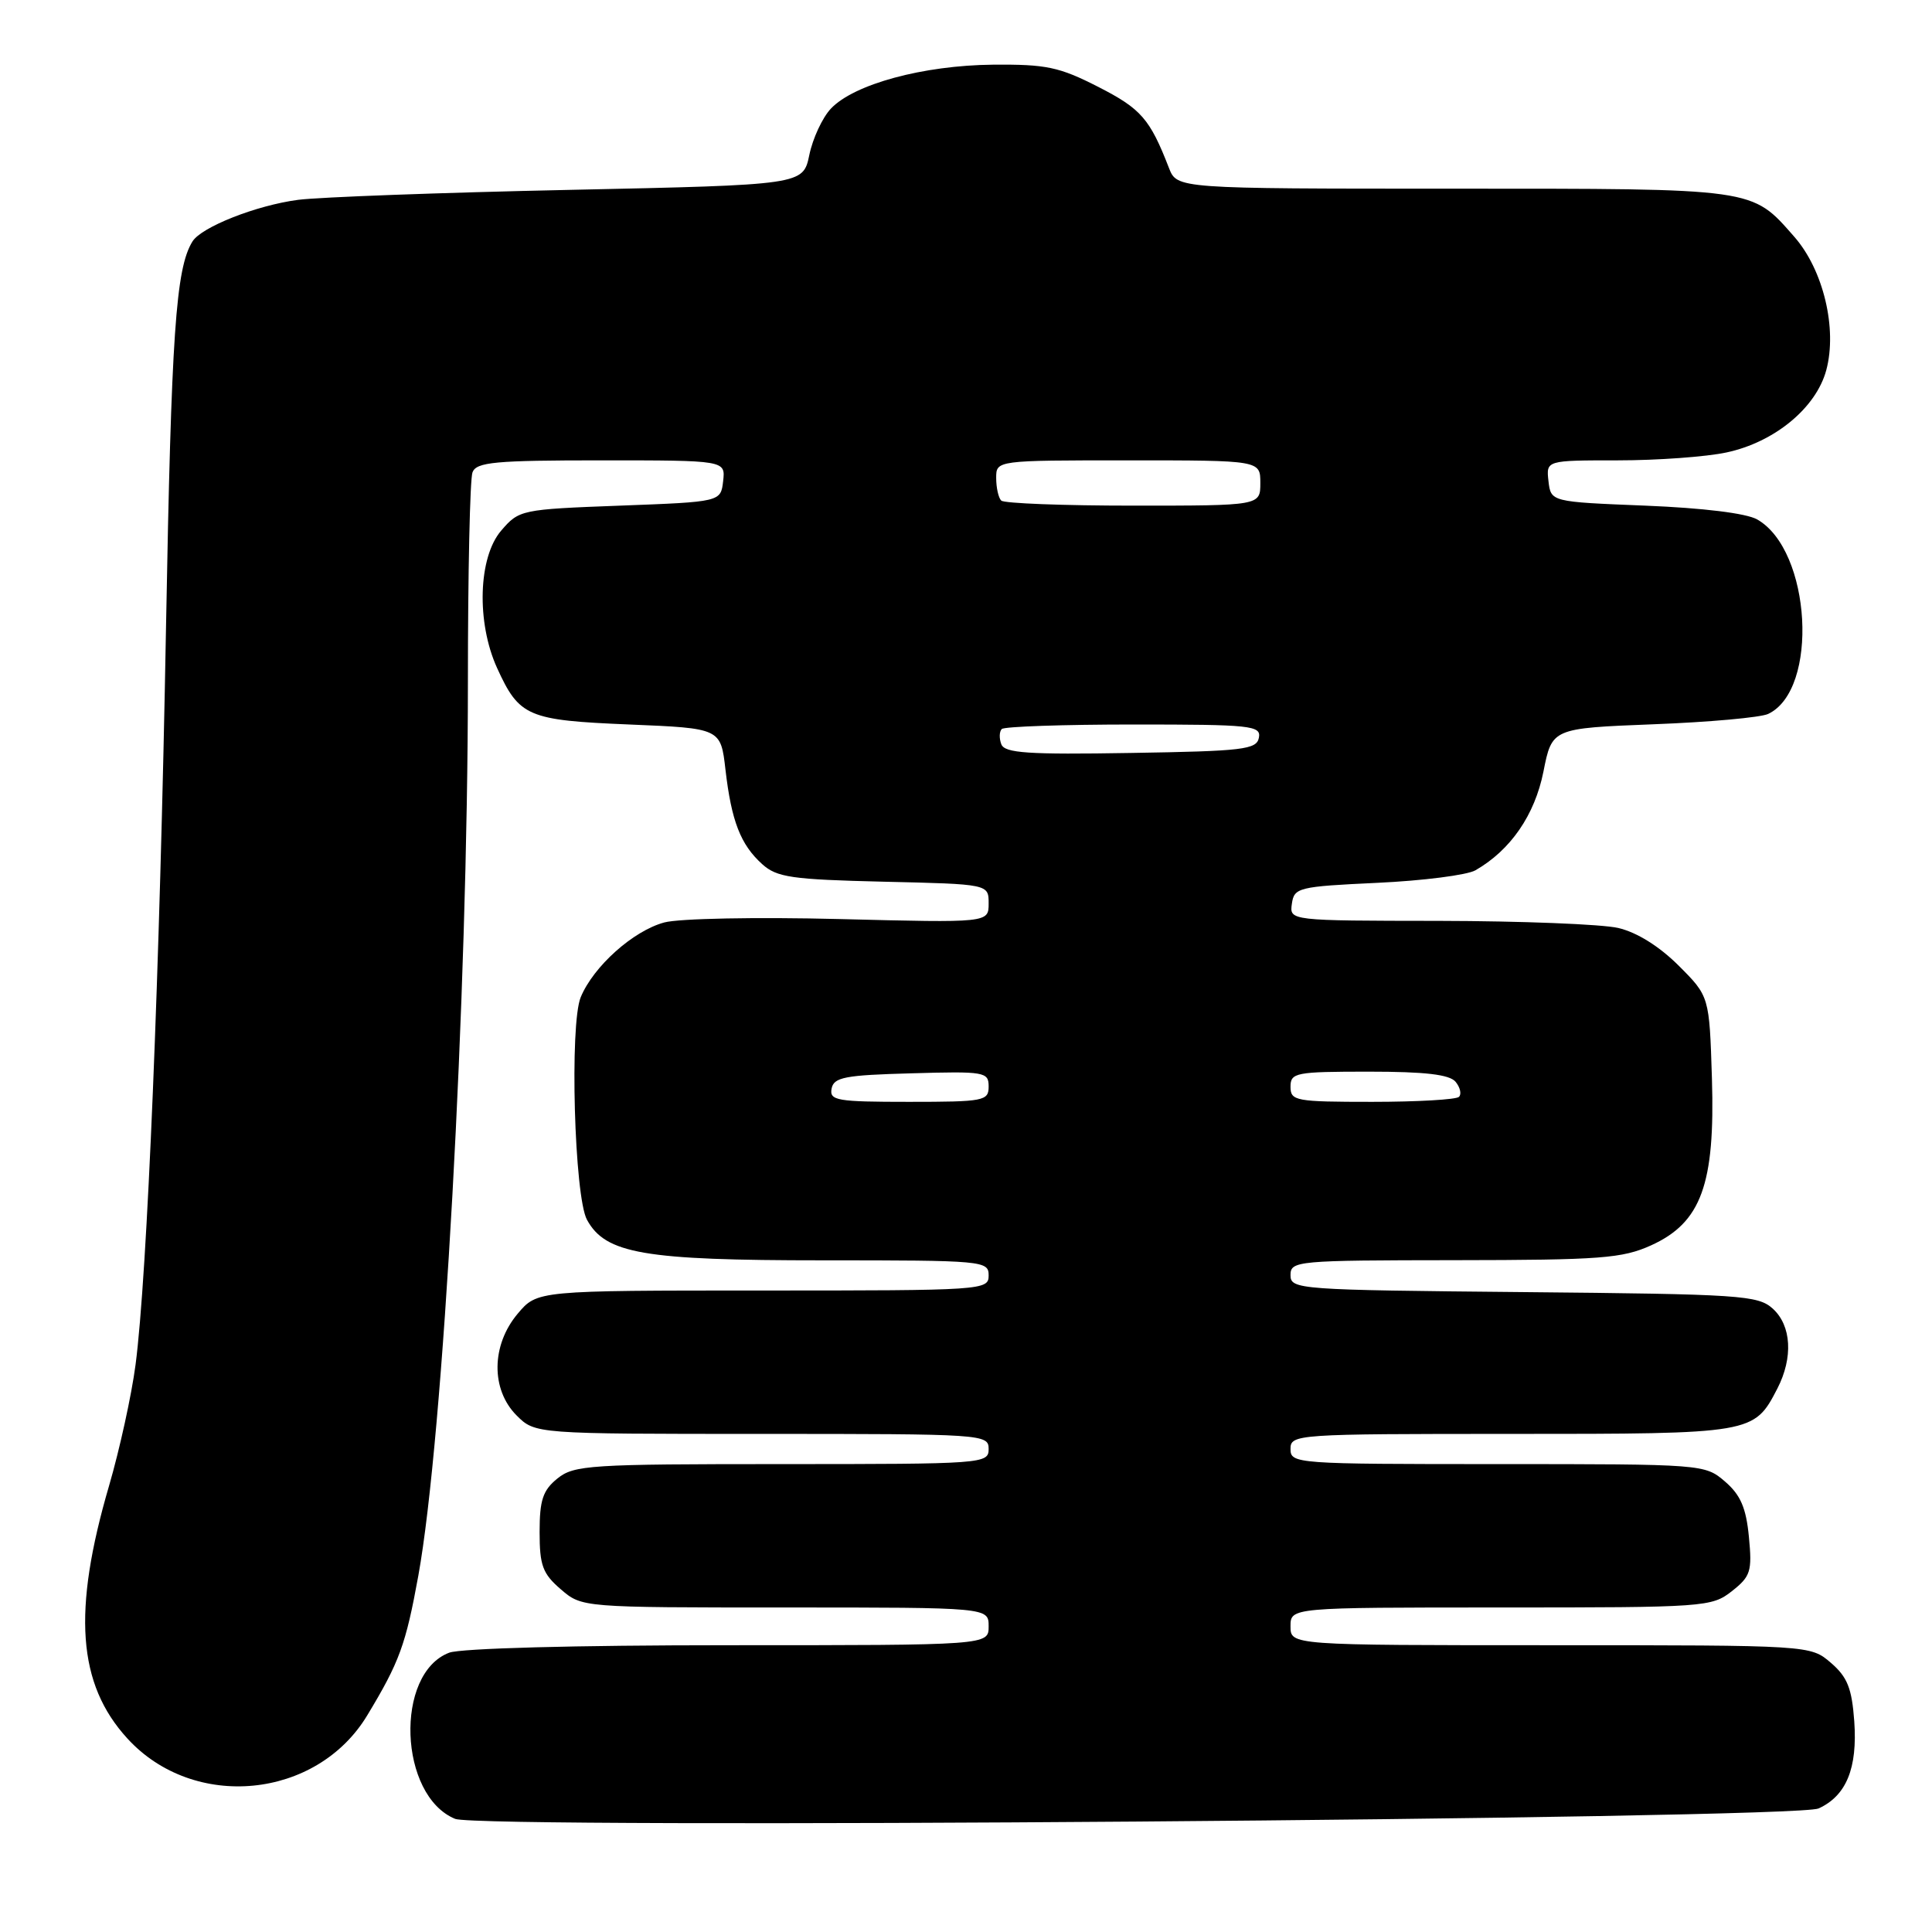 <?xml version="1.0" encoding="UTF-8" standalone="no"?>
<!DOCTYPE svg PUBLIC "-//W3C//DTD SVG 1.1//EN" "http://www.w3.org/Graphics/SVG/1.1/DTD/svg11.dtd" >
<svg xmlns="http://www.w3.org/2000/svg" xmlns:xlink="http://www.w3.org/1999/xlink" version="1.1" viewBox="0 0 256 256">
 <g >
 <path fill="currentColor"
d=" M 240.97 239.63 C 244.65 237.95 246.14 234.30 245.70 228.08 C 245.38 223.70 244.79 222.21 242.60 220.33 C 239.89 218.00 239.89 218.00 205.44 218.00 C 171.00 218.00 171.00 218.00 171.00 215.50 C 171.00 213.00 171.00 213.00 198.87 213.00 C 225.91 213.00 226.81 212.94 229.48 210.84 C 231.97 208.88 232.18 208.22 231.74 203.65 C 231.37 199.79 230.63 198.08 228.57 196.31 C 225.91 194.02 225.67 194.00 198.44 194.00 C 171.67 194.00 171.00 193.95 171.00 192.00 C 171.00 190.05 171.67 190.00 200.28 190.00 C 232.32 190.00 232.41 189.98 235.51 183.99 C 237.62 179.89 237.38 175.65 234.90 173.40 C 232.94 171.63 230.65 171.48 201.90 171.21 C 171.98 170.93 171.00 170.86 171.00 168.96 C 171.00 167.07 171.83 167.00 192.75 166.98 C 212.14 166.96 214.97 166.74 218.79 165.01 C 225.42 162.00 227.27 156.92 226.84 142.92 C 226.50 132.02 226.50 132.02 222.42 127.94 C 219.85 125.38 216.88 123.53 214.42 122.96 C 212.26 122.46 201.58 122.04 190.68 122.02 C 170.86 122.00 170.86 122.00 171.18 119.75 C 171.48 117.61 172.04 117.47 182.50 116.98 C 188.55 116.70 194.40 115.95 195.50 115.32 C 200.16 112.65 203.36 108.00 204.51 102.26 C 205.65 96.50 205.65 96.50 219.08 95.97 C 226.46 95.69 233.30 95.07 234.29 94.60 C 241.05 91.40 240.01 72.92 232.84 68.83 C 231.40 68.01 225.69 67.31 218.00 67.00 C 205.50 66.50 205.50 66.50 205.18 63.75 C 204.87 61.00 204.87 61.00 214.38 61.00 C 219.62 61.00 226.10 60.53 228.78 59.95 C 235.14 58.59 240.64 54.05 241.99 49.05 C 243.47 43.55 241.60 35.75 237.75 31.37 C 232.06 24.89 232.83 25.00 192.53 25.00 C 155.96 25.00 155.96 25.00 154.89 22.25 C 152.37 15.75 151.20 14.41 145.54 11.52 C 140.35 8.87 138.65 8.51 131.56 8.57 C 122.33 8.66 113.15 11.15 110.09 14.40 C 108.97 15.59 107.69 18.35 107.24 20.53 C 106.41 24.50 106.41 24.50 75.46 25.16 C 58.43 25.52 42.25 26.12 39.50 26.48 C 33.99 27.20 26.68 30.08 25.50 32.00 C 23.29 35.58 22.70 44.17 22.00 83.00 C 21.18 128.77 19.51 169.05 17.96 180.84 C 17.43 184.88 15.85 192.08 14.46 196.84 C 9.58 213.51 10.27 223.14 16.88 230.36 C 25.68 239.99 41.97 238.41 48.67 227.28 C 52.93 220.23 53.77 217.92 55.43 208.79 C 58.73 190.61 61.99 131.83 62.00 90.33 C 62.00 75.94 62.27 63.45 62.61 62.58 C 63.13 61.23 65.59 61.00 79.67 61.00 C 96.13 61.00 96.13 61.00 95.82 63.75 C 95.50 66.50 95.50 66.50 82.16 67.00 C 69.05 67.49 68.78 67.55 66.41 70.31 C 63.37 73.84 63.11 82.45 65.86 88.50 C 68.81 94.97 69.90 95.44 83.40 96.00 C 95.50 96.50 95.50 96.50 96.13 102.00 C 96.92 108.80 98.13 111.92 100.99 114.50 C 102.94 116.26 104.88 116.54 117.10 116.83 C 131.00 117.15 131.00 117.15 131.00 119.71 C 131.00 122.28 131.00 122.28 111.27 121.78 C 100.22 121.50 90.00 121.70 88.02 122.23 C 83.90 123.34 78.64 128.05 76.95 132.13 C 75.46 135.72 76.10 158.57 77.78 161.63 C 80.24 166.13 85.32 167.00 109.02 167.00 C 130.33 167.00 131.00 167.06 131.00 169.00 C 131.00 170.96 130.33 171.00 101.09 171.00 C 71.18 171.00 71.18 171.00 68.59 174.08 C 65.09 178.24 65.03 184.12 68.45 187.55 C 70.91 190.00 70.91 190.00 100.95 190.00 C 130.33 190.00 131.00 190.04 131.00 192.00 C 131.00 193.95 130.33 194.00 103.61 194.00 C 78.13 194.00 76.06 194.13 73.86 195.91 C 71.93 197.47 71.50 198.77 71.50 203.00 C 71.50 207.43 71.90 208.52 74.31 210.59 C 77.11 213.00 77.11 213.00 104.06 213.00 C 131.00 213.00 131.00 213.00 131.00 215.50 C 131.00 218.00 131.00 218.00 96.57 218.00 C 76.18 218.00 61.06 218.41 59.52 218.99 C 52.26 221.75 52.84 237.94 60.31 241.01 C 63.64 242.38 237.87 241.05 240.97 239.63 Z  M 110.19 144.25 C 110.48 142.74 111.94 142.46 120.76 142.22 C 130.49 141.94 131.00 142.03 131.00 143.97 C 131.00 145.88 130.39 146.00 120.43 146.00 C 110.90 146.00 109.89 145.83 110.19 144.25 Z  M 171.00 144.00 C 171.00 142.13 171.67 142.00 181.38 142.00 C 188.84 142.00 192.07 142.38 192.87 143.34 C 193.48 144.08 193.69 144.98 193.32 145.34 C 192.96 145.70 187.79 146.00 181.83 146.00 C 171.67 146.00 171.00 145.88 171.00 144.00 Z  M 132.68 98.62 C 132.38 97.84 132.41 96.93 132.74 96.60 C 133.06 96.27 140.94 96.00 150.24 96.00 C 165.80 96.00 167.12 96.14 166.81 97.75 C 166.51 99.32 164.76 99.53 149.85 99.77 C 136.20 100.00 133.13 99.79 132.68 98.62 Z  M 132.67 66.33 C 132.30 65.97 132.00 64.62 132.00 63.33 C 132.00 61.00 132.00 61.00 149.50 61.00 C 167.00 61.00 167.00 61.00 167.00 64.00 C 167.00 67.00 167.00 67.00 150.17 67.00 C 140.91 67.00 133.03 66.70 132.67 66.33 Z "/>
</g>
</svg>